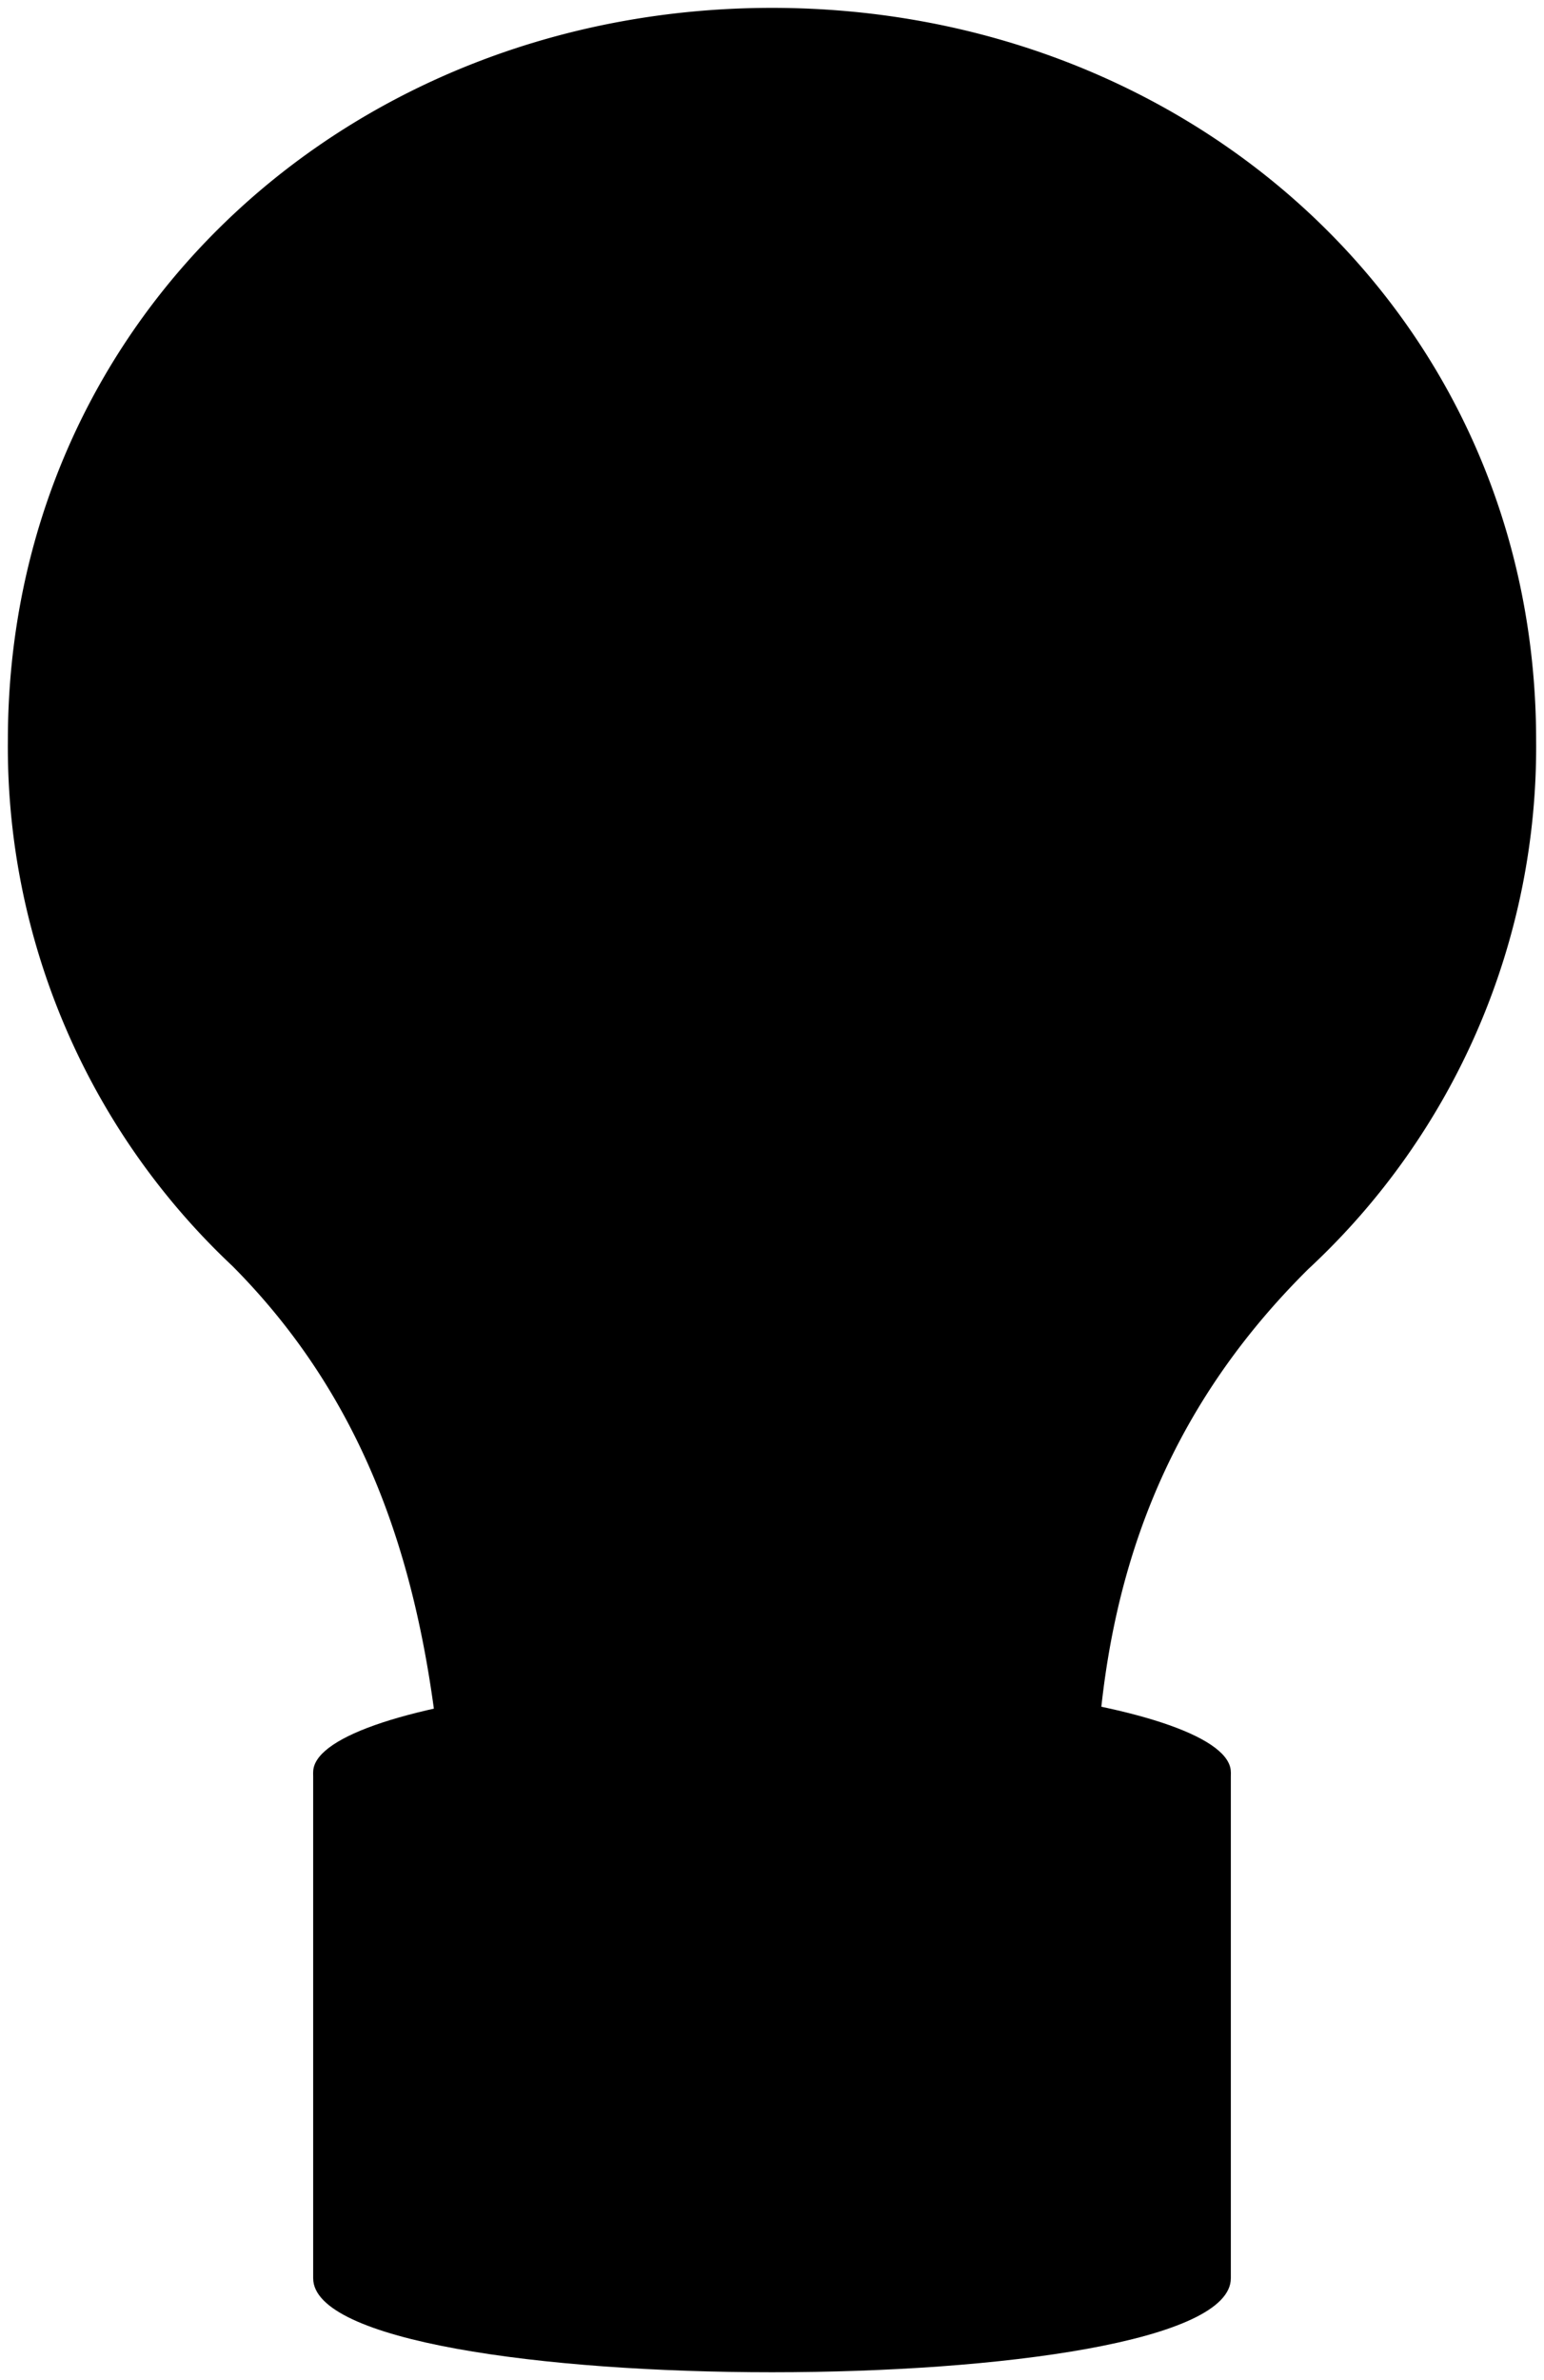 <svg viewBox="0 0 196.22 302.43">
  <path class="mountDark" d="M156.42,289.49c0,15.92-116.62,15.92-116.62,0V225.18H156.42Z"/>
  <ellipse class="mountLight" cx="98.11" cy="225.18" rx="58.31" ry="11.94"/>
  <rect class="groove" x="91.13" y="248.12" width="13.96" height="21.84"/>
  <rect class="switch" x="76.98" y="269.76" width="42.25" height="21.84"/>
  <path class="bulbOff" d="M195.22,94.11C195.22,40.48,151.74,1,98.11,1S1,40.48,1,94.11a90.52,90.52,0,0,0,28.55,66.77c18.33,18.44,24.12,40.71,26.35,62.64,0,10.33,83.52,10.33,83.52,0,1.28-22.9,8.34-43.93,26.86-62.28A90.5,90.5,0,0,0,195.22,94.11Z"/>
  <path class="filamentDisplayLine" d="M108.34,231.27V119.11c0-21,19.45-29.56,30.19-18.37,10.53,11,3.36,38.16-19.33,38.16H77c-21.78,0-29.86-27.2-19.33-38.16,10.74-11.19,30.2-2.63,30.2,18.37V231.27"/>
</svg>
